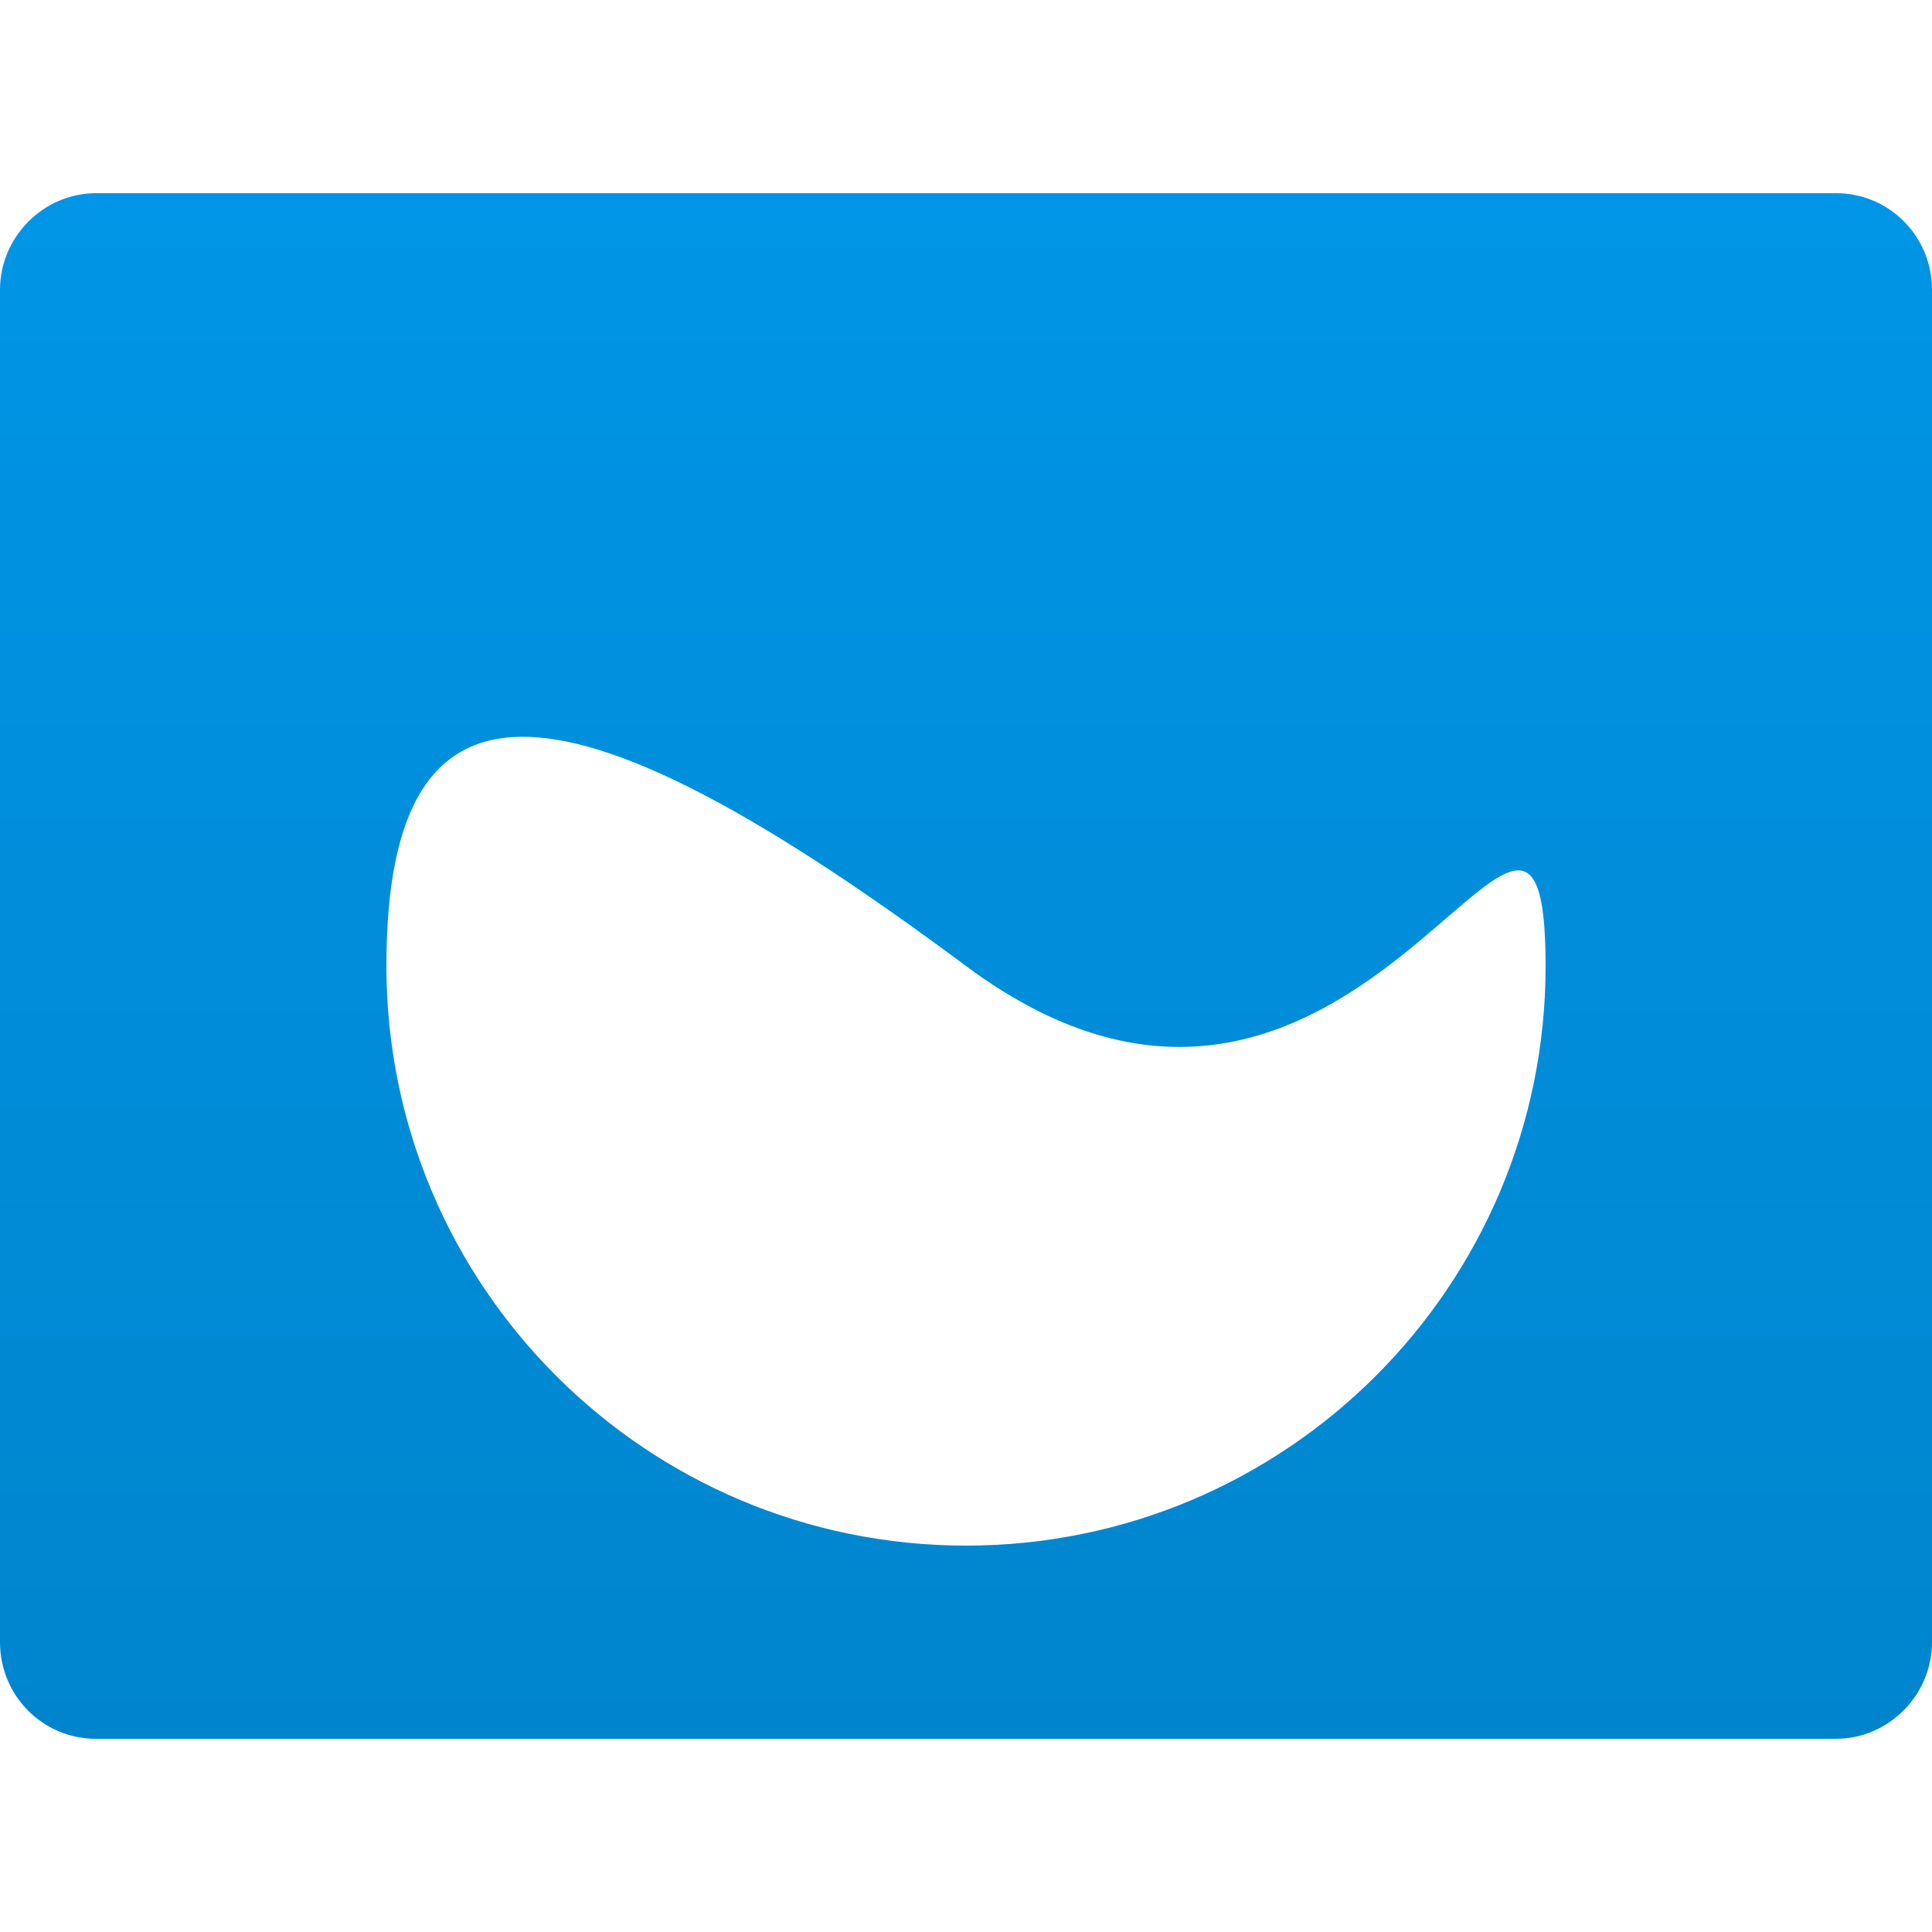 <?xml version="1.0" encoding="UTF-8" standalone="no"?>
<svg width="20px" height="20px" viewBox="0 0 20 20" version="1.1" xmlns="http://www.w3.org/2000/svg" xmlns:xlink="http://www.w3.org/1999/xlink" xmlns:sketch="http://www.bohemiancoding.com/sketch/ns">
    <!-- Generator: Sketch 3.3.3 (12081) - http://www.bohemiancoding.com/sketch -->
    <title>Attribute</title>
    <desc>Created with Sketch.</desc>
    <defs>
        <linearGradient x1="50%" y1="0%" x2="50%" y2="100%" id="linearGradient-1">
            <stop stop-color="#0095E6" offset="0%"></stop>
            <stop stop-color="#0085CD" offset="100%"></stop>
        </linearGradient>
    </defs>
    <g id="Assets" stroke="none" stroke-width="1" fill="none" fill-rule="evenodd" sketch:type="MSPage">
        <g id="Attribute" sketch:type="MSArtboardGroup">
            <path d="M0,3.001 C0,2.448 0.455,2 0.992,2 L19.008,2 C19.556,2 20,2.445 20,3.001 L20,16.999 C20,17.552 19.545,18 19.008,18 L0.992,18 C0.444,18 0,17.555 0,16.999 L0,3.001 Z M10,16 C13.314,16 16,13.314 16,10 C16,6.686 14.046,13.01 10,10 C5.954,6.99 4,6.686 4,10 C4,13.314 6.686,16 10,16 Z" id="属性" fill="url(#linearGradient-1)" sketch:type="MSShapeGroup"></path>
            <path d="M0,0 L1,0 L1,1 L0,1 L0,0 Z M19,19 L20,19 L20,20 L19,20 L19,19 Z" id="点-copy" opacity="0" fill="#D8D8D8" sketch:type="MSShapeGroup"></path>
        </g>
    </g>
</svg>